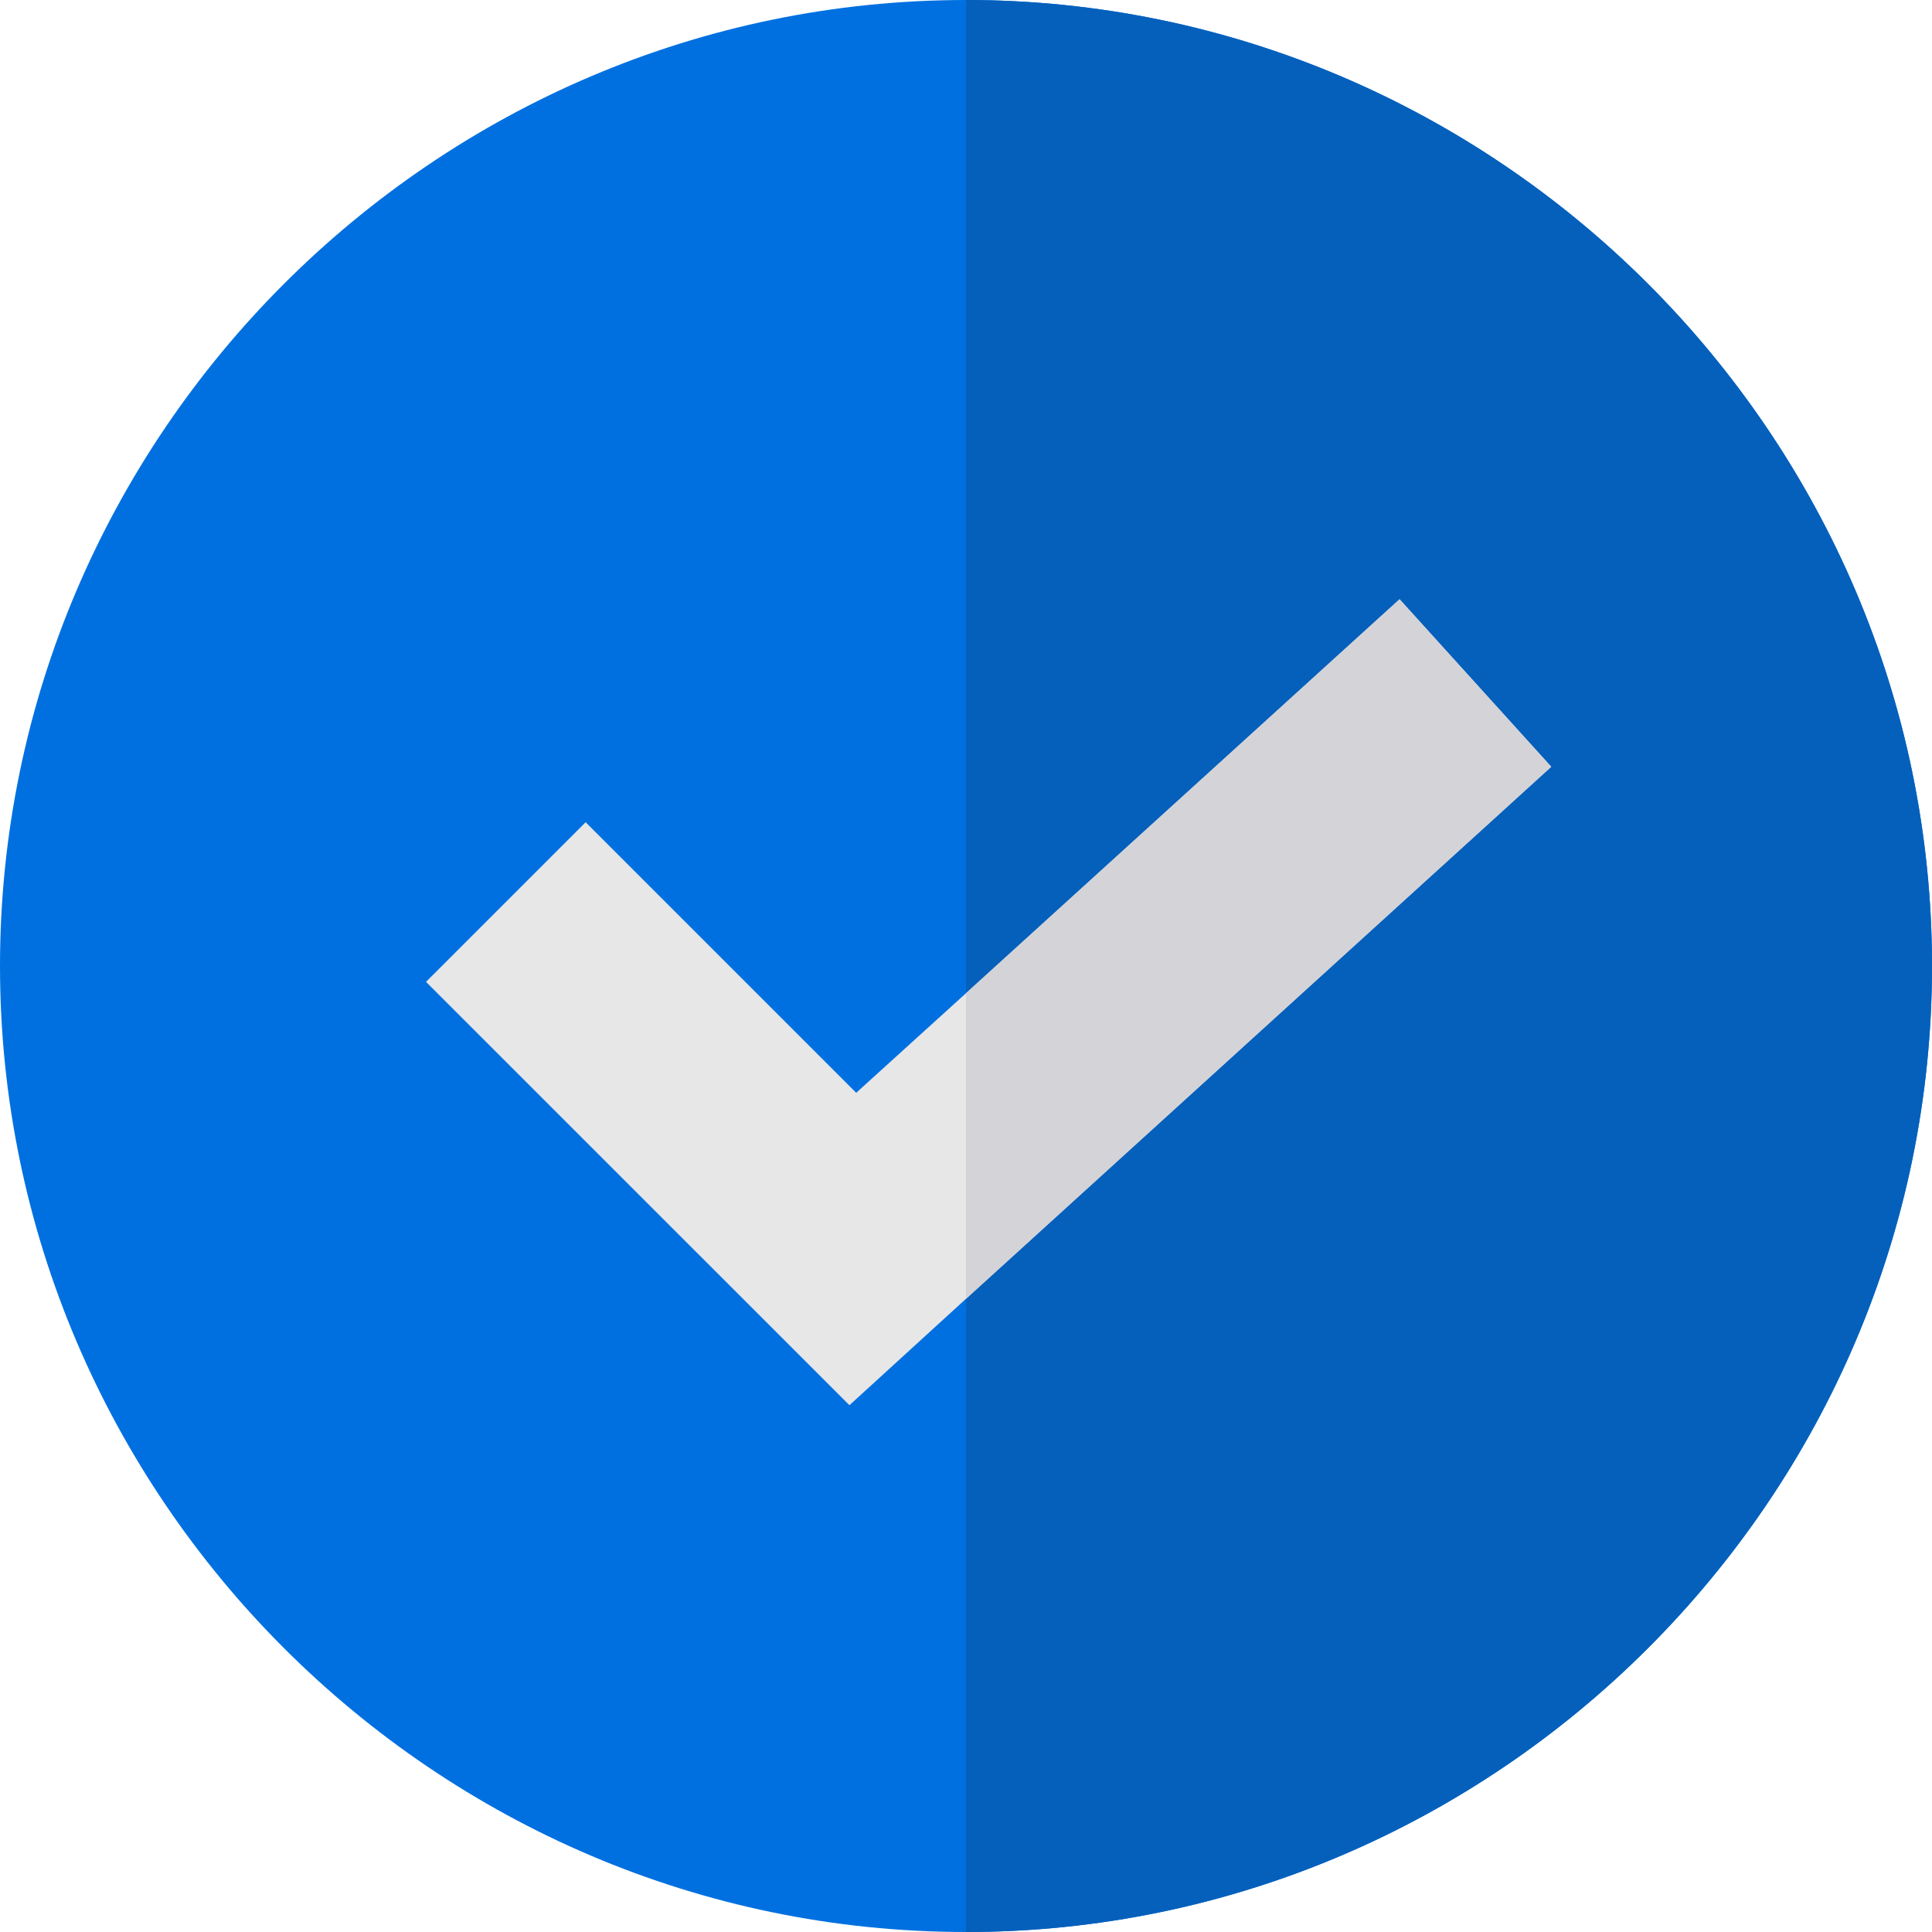 <?xml version="1.0" encoding="UTF-8"?>
<svg width="24px" height="24px" viewBox="0 0 24 24" version="1.1" xmlns="http://www.w3.org/2000/svg" xmlns:xlink="http://www.w3.org/1999/xlink">
    <!-- Generator: Sketch 60.1 (88133) - https://sketch.com -->
    <title>check (1)</title>
    <desc>Created with Sketch.</desc>
    <g id="Advanced-Payment-Deals-R2" stroke="none" stroke-width="1" fill="none" fill-rule="evenodd">
        <g id="check-(1)" fill-rule="nonzero">
            <path d="M12,0 C5.405,0 0,5.405 0,12 C0,18.595 5.405,24 12,24 C18.595,24 24,18.595 24,12 C24,5.405 18.595,0 12,0 Z" id="Path" fill="#0070E0"></path>
            <path d="M24,12 C24,18.595 18.595,24 12,24 L12,0 C18.595,0 24,5.405 24,12 Z" id="Path" fill="#0560BB"></path>
            <polygon id="Path" fill="#E7E7E7" points="19.27 9.525 12 16.134 10.552 17.456 5.292 12.197 7.275 10.214 10.636 13.575 12 12.338 17.386 7.444"></polygon>
            <polygon id="Path" fill="#D3D3D8" points="19.27 9.525 12 16.134 12 12.338 17.386 7.444"></polygon>
        </g>
    </g>
</svg>